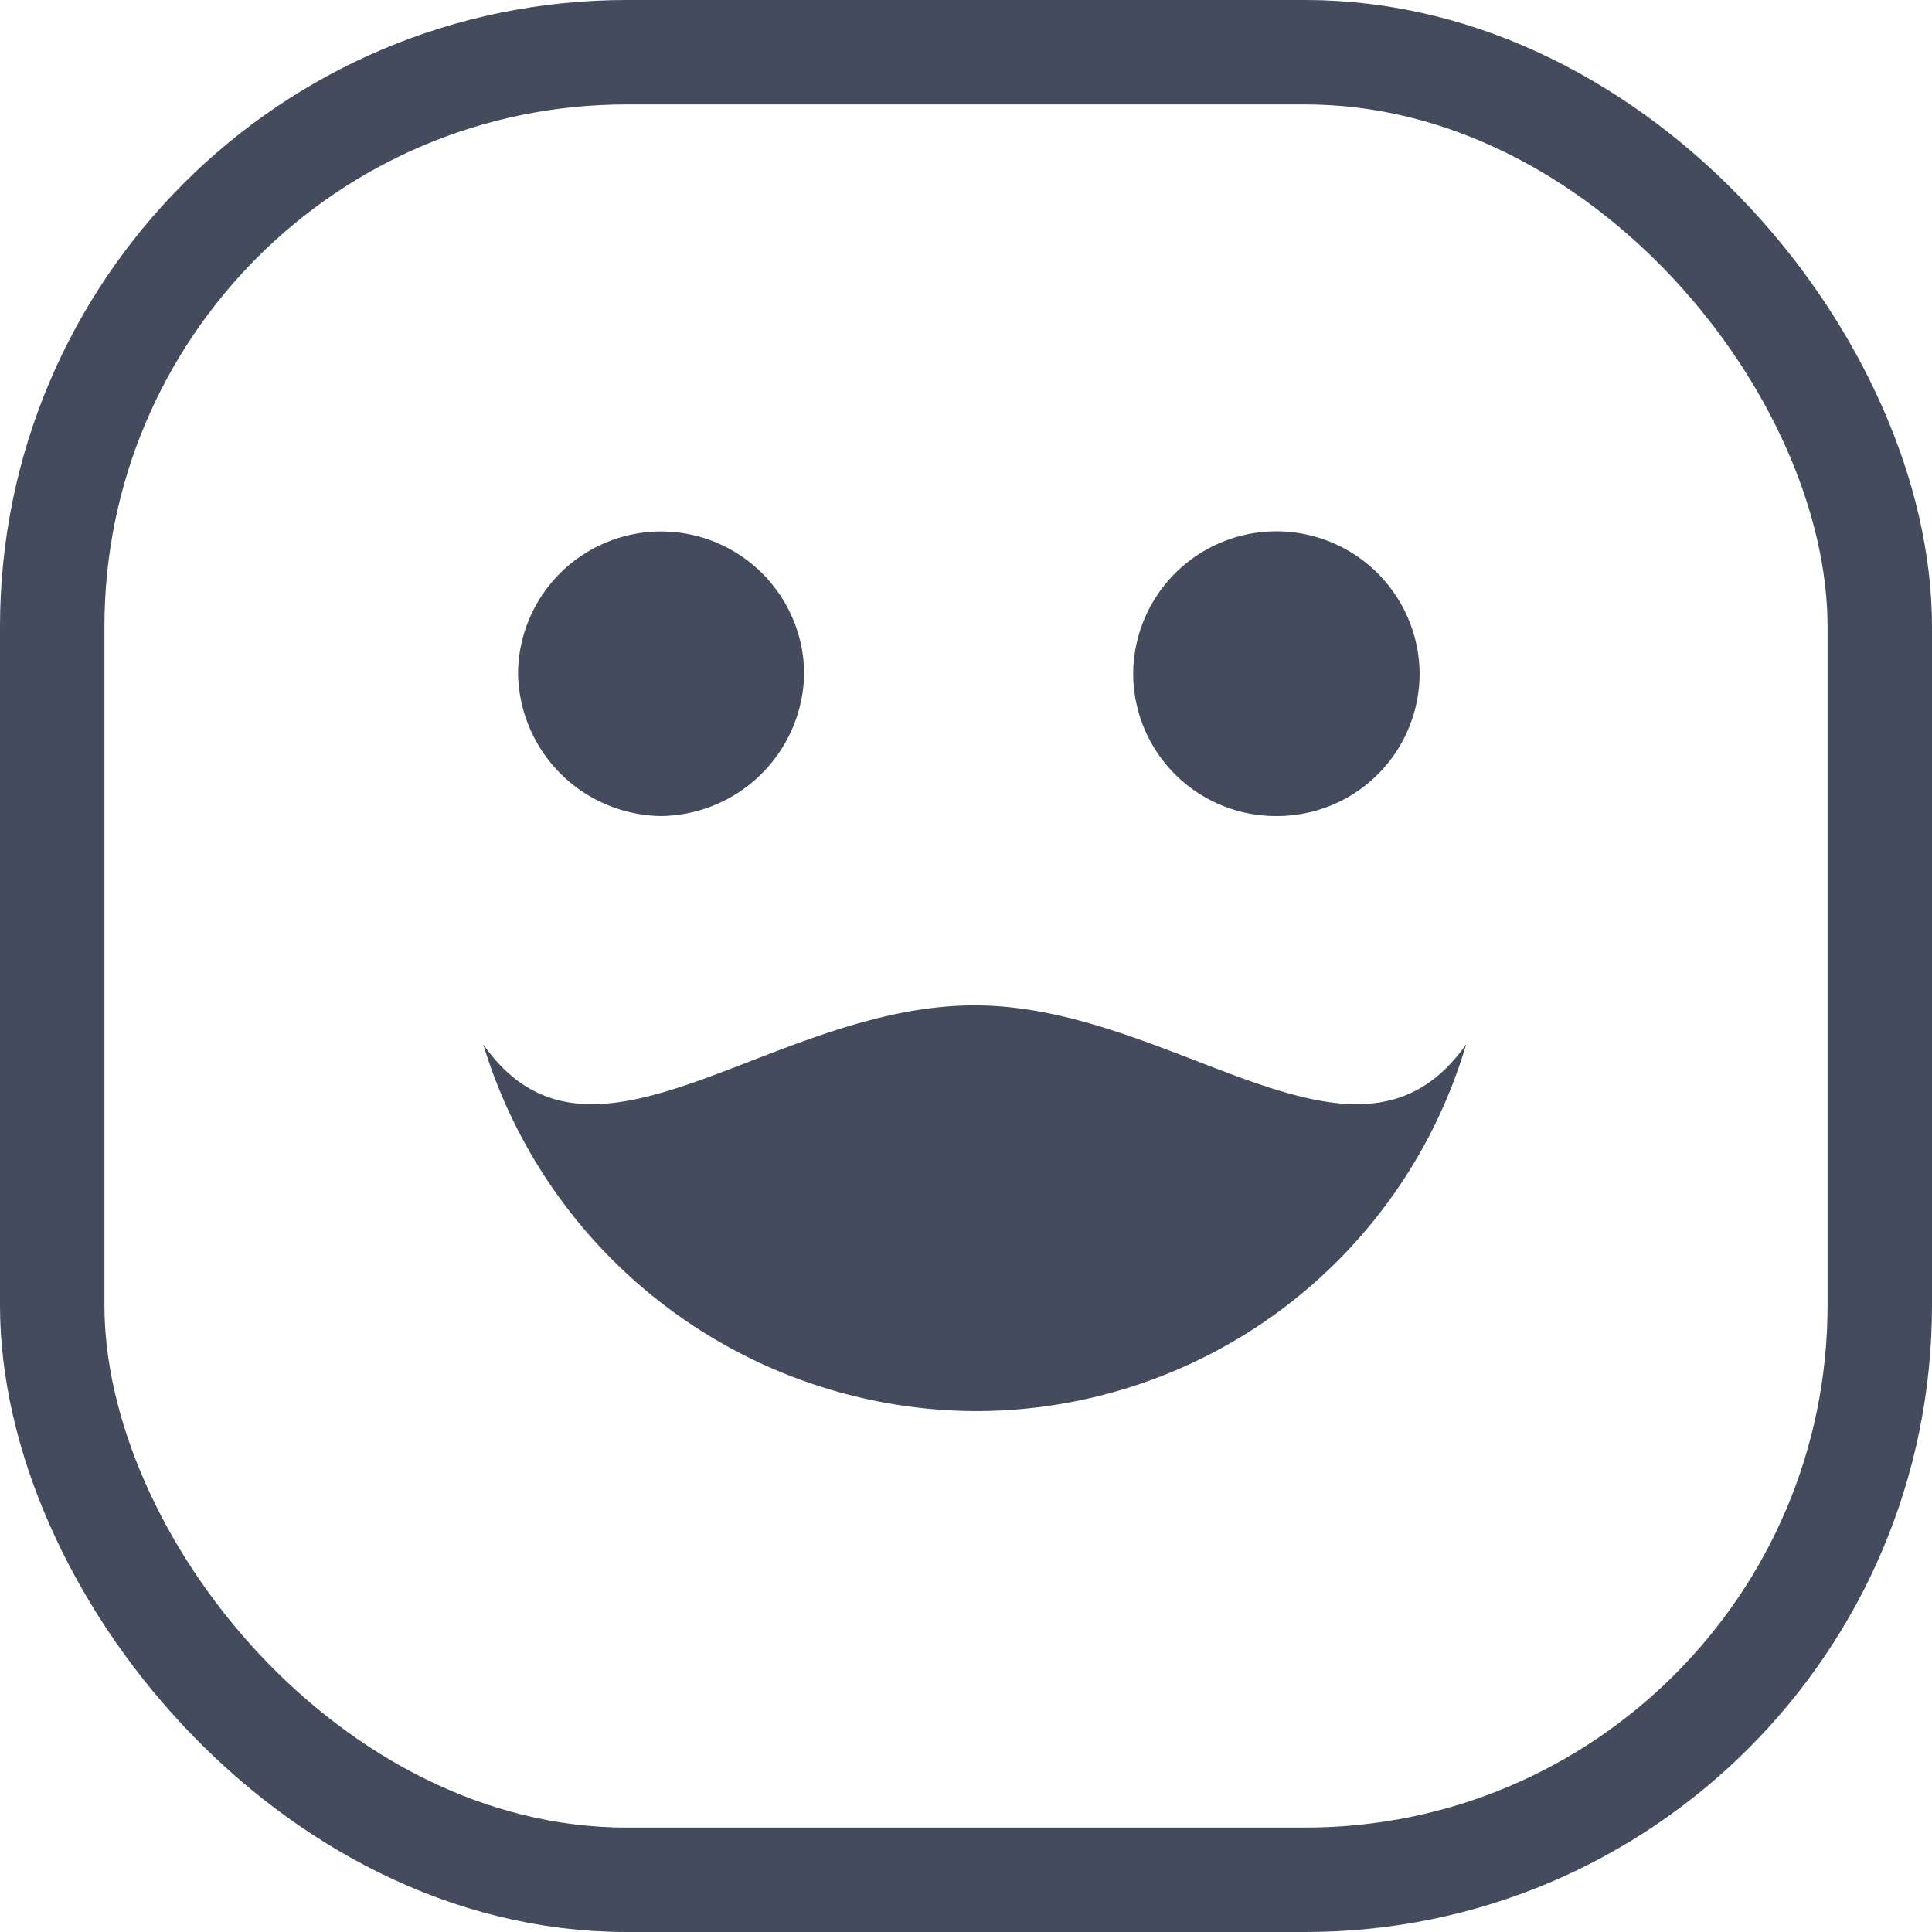 <svg xmlns="http://www.w3.org/2000/svg" width="111" height="111" viewBox="0 0 111 111">
  <g id="laugh_emoji" transform="translate(-625 -1563)">
    <g id="Group_3329" data-name="Group 3329" transform="translate(226.937 1547.65)">
      <path id="Path_11526" data-name="Path 11526" d="M436.048,62.235a8.327,8.327,0,0,0,8.217-8.22,8.22,8.22,0,0,0-16.439,0,8.331,8.331,0,0,0,8.222,8.22Zm18.015,10.877c-11.8,0-22.022,11.124-28.239,2.233a29.694,29.694,0,0,0,28.239,21.078A29.389,29.389,0,0,0,482.3,75.345c-6.238,8.891-16.67-2.233-28.239-2.233Zm17.343-10.877a8.192,8.192,0,0,0,8.219-8.22,8.229,8.229,0,0,0-16.457,0,8.2,8.2,0,0,0,8.238,8.22Z" transform="translate(0 0)" fill="#434b5d" fill-rule="evenodd"/>
    </g>
    <g id="Rectangle_586" data-name="Rectangle 586" transform="translate(625 1563)" fill="none" stroke="#434b5d" stroke-width="6">
      <rect width="111" height="111" rx="36" stroke="none"/>
      <rect x="3" y="3" width="105" height="105" rx="33" fill="none"/>
    </g>
  </g>
</svg>
